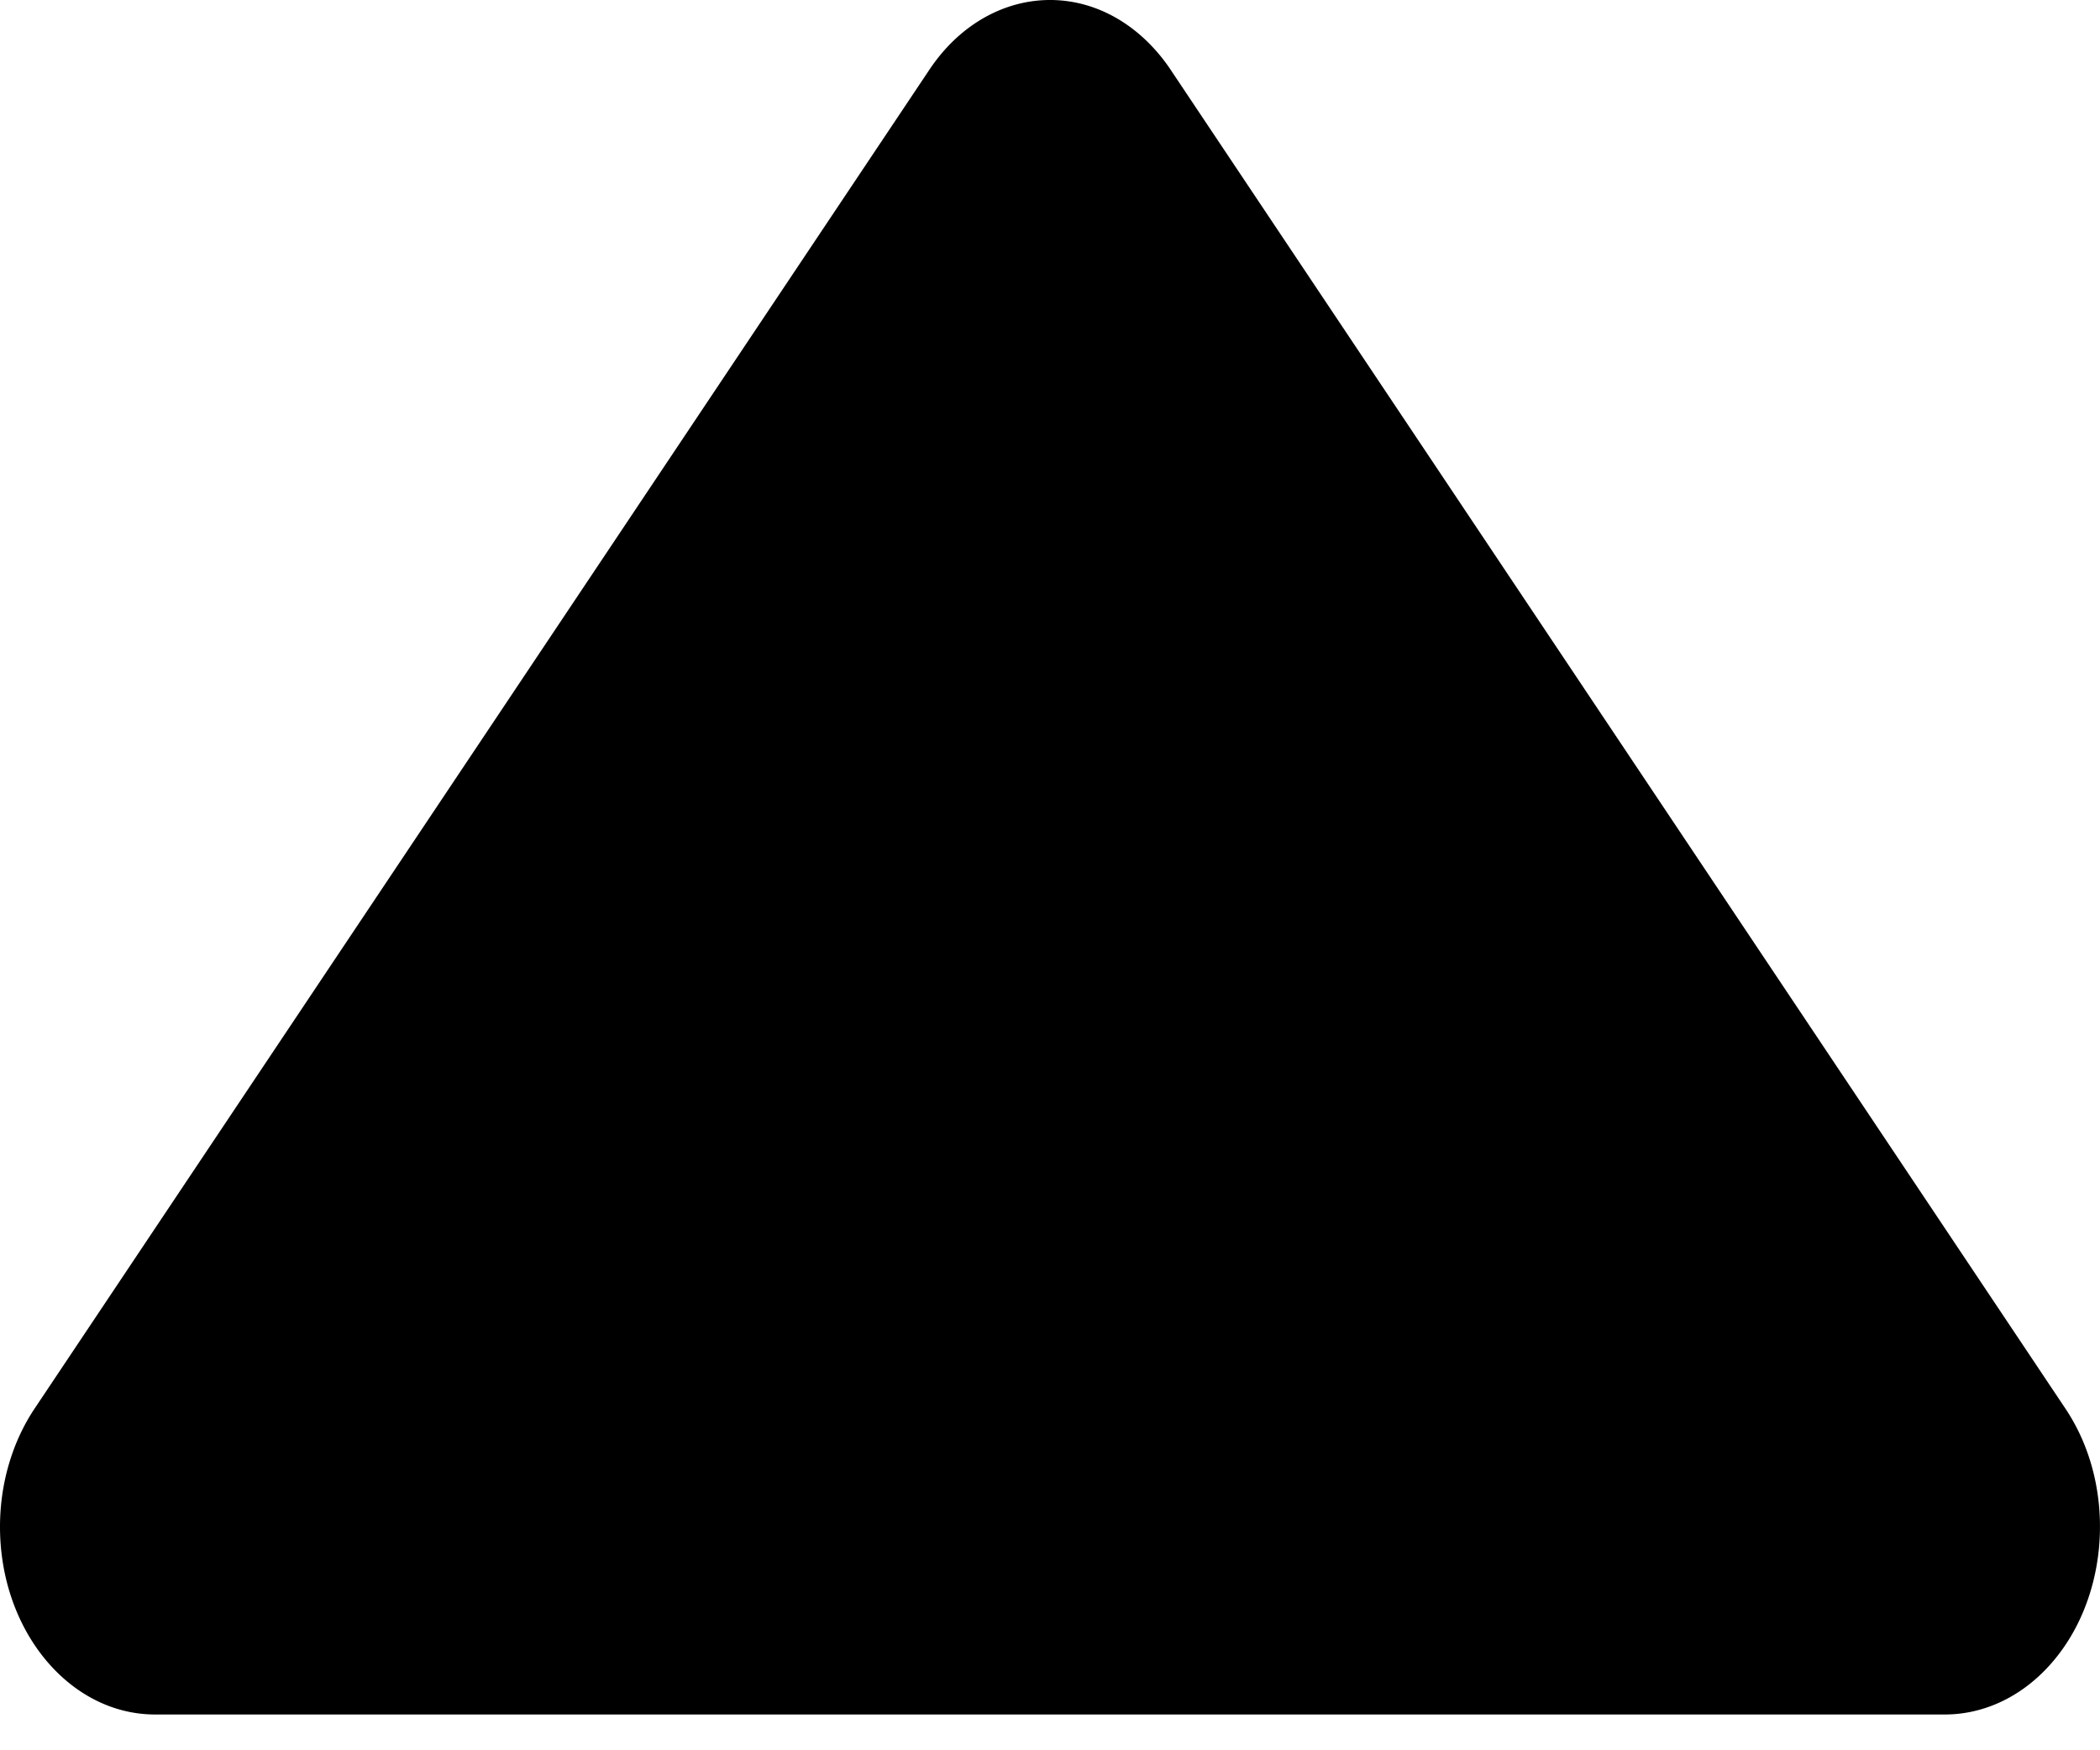 <svg xmlns="http://www.w3.org/2000/svg" viewBox="0 0 24 20"><path fill-rule="evenodd" d="M.395 16.096L10.622.796c.616-.921 1.732-1.064 2.493-.318a2 2 0 01.263.318l10.227 15.3c.616.92.498 2.272-.263 3.018-.315.309-.709.477-1.115.477H1.773c-.98 0-1.773-.96-1.773-2.145 0-.492.14-.968.395-1.35z" clip-rule="evenodd"/></svg>